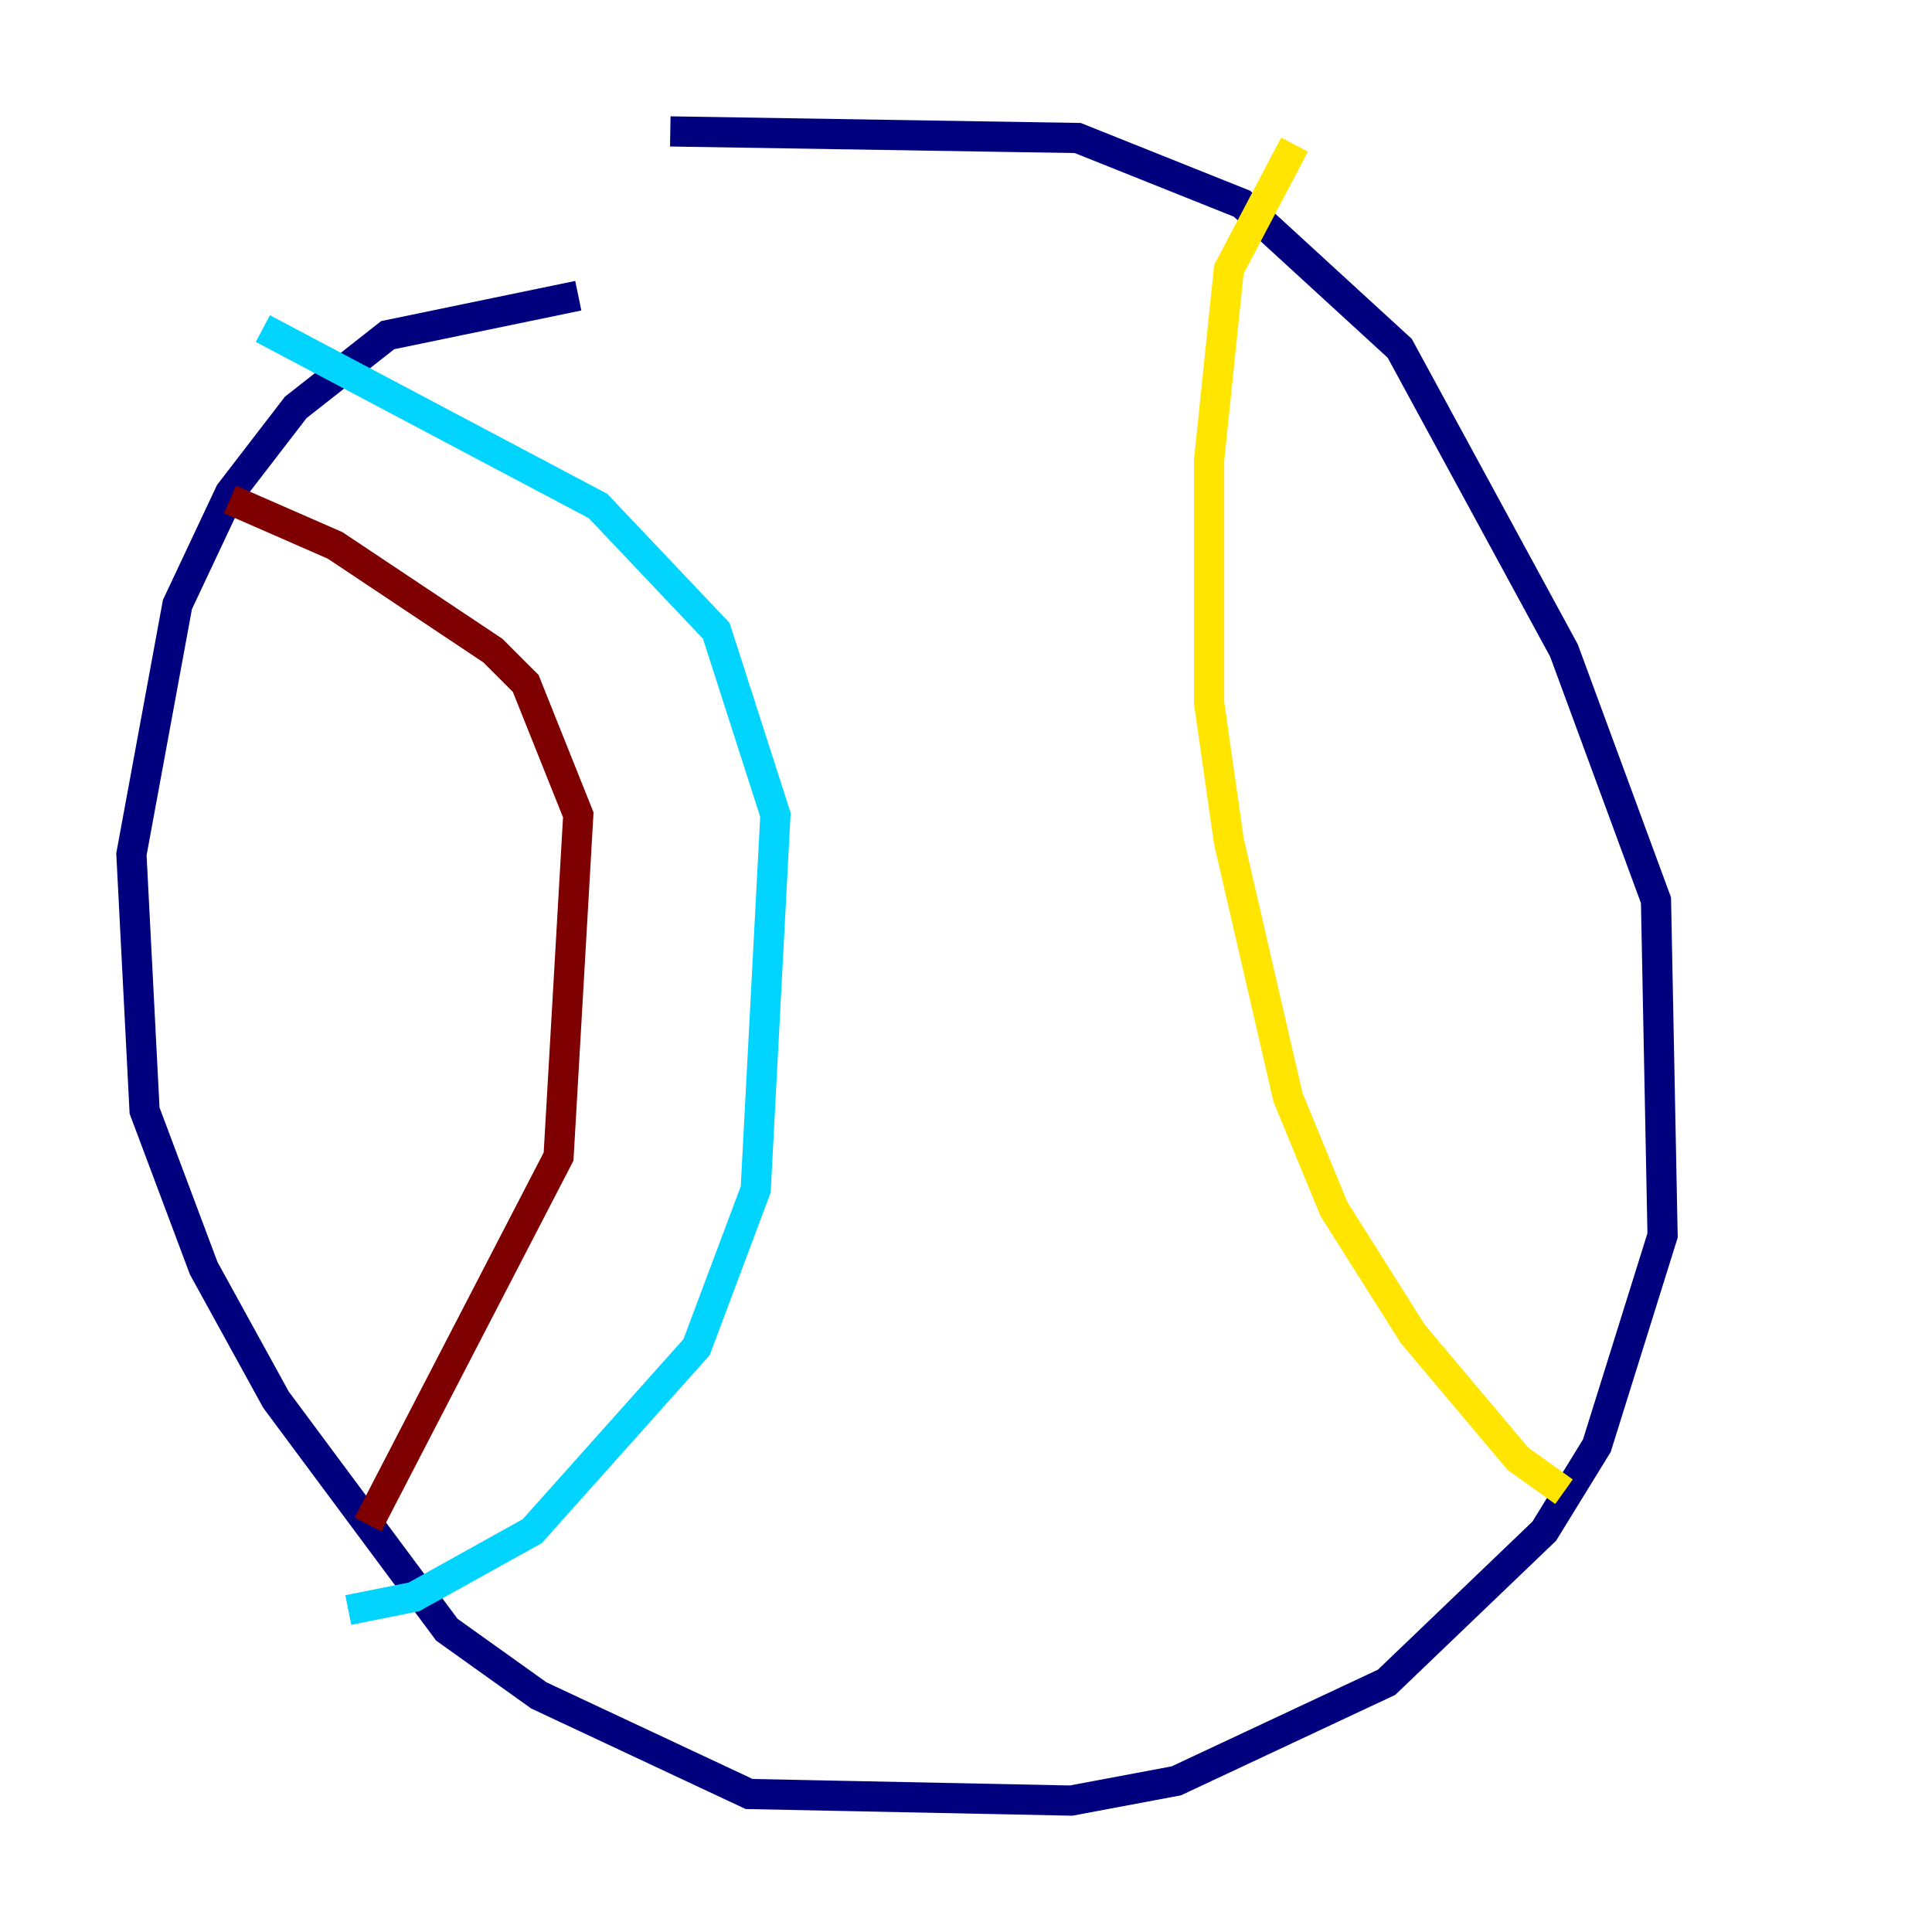 <?xml version="1.0" encoding="utf-8" ?>
<svg baseProfile="tiny" height="128" version="1.2" viewBox="0,0,128,128" width="128" xmlns="http://www.w3.org/2000/svg" xmlns:ev="http://www.w3.org/2001/xml-events" xmlns:xlink="http://www.w3.org/1999/xlink"><defs /><polyline fill="none" points="38.313,19.592 25.687,22.204 19.592,26.993 15.238,32.653 11.755,40.054 8.707,56.599 9.578,73.578 13.497,84.027 18.286,92.735 29.605,107.973 35.701,112.326 49.633,118.857 70.966,119.293 77.932,117.986 91.864,111.456 102.313,101.442 105.796,95.782 110.15,81.85 109.714,59.646 103.619,43.102 92.735,23.075 82.286,13.497 71.401,9.143 44.408,8.707" stroke="#00007f" stroke-width="2" /><polyline fill="none" points="23.075,106.667 27.429,105.796 35.265,101.442 46.15,89.252 50.068,78.803 51.374,53.986 47.456,41.796 39.619,33.524 17.415,21.769" stroke="#00d4ff" stroke-width="2" /><polyline fill="none" points="103.619,98.83 100.571,96.653 93.605,88.381 88.381,80.109 85.333,72.707 81.415,55.728 80.109,46.585 80.109,30.476 81.415,17.85 85.769,9.578" stroke="#ffe500" stroke-width="2" /><polyline fill="none" points="24.381,101.007 37.007,76.626 38.313,53.986 34.83,45.279 32.653,43.102 22.204,36.136 15.238,33.088" stroke="#7f0000" stroke-width="2" /></svg>